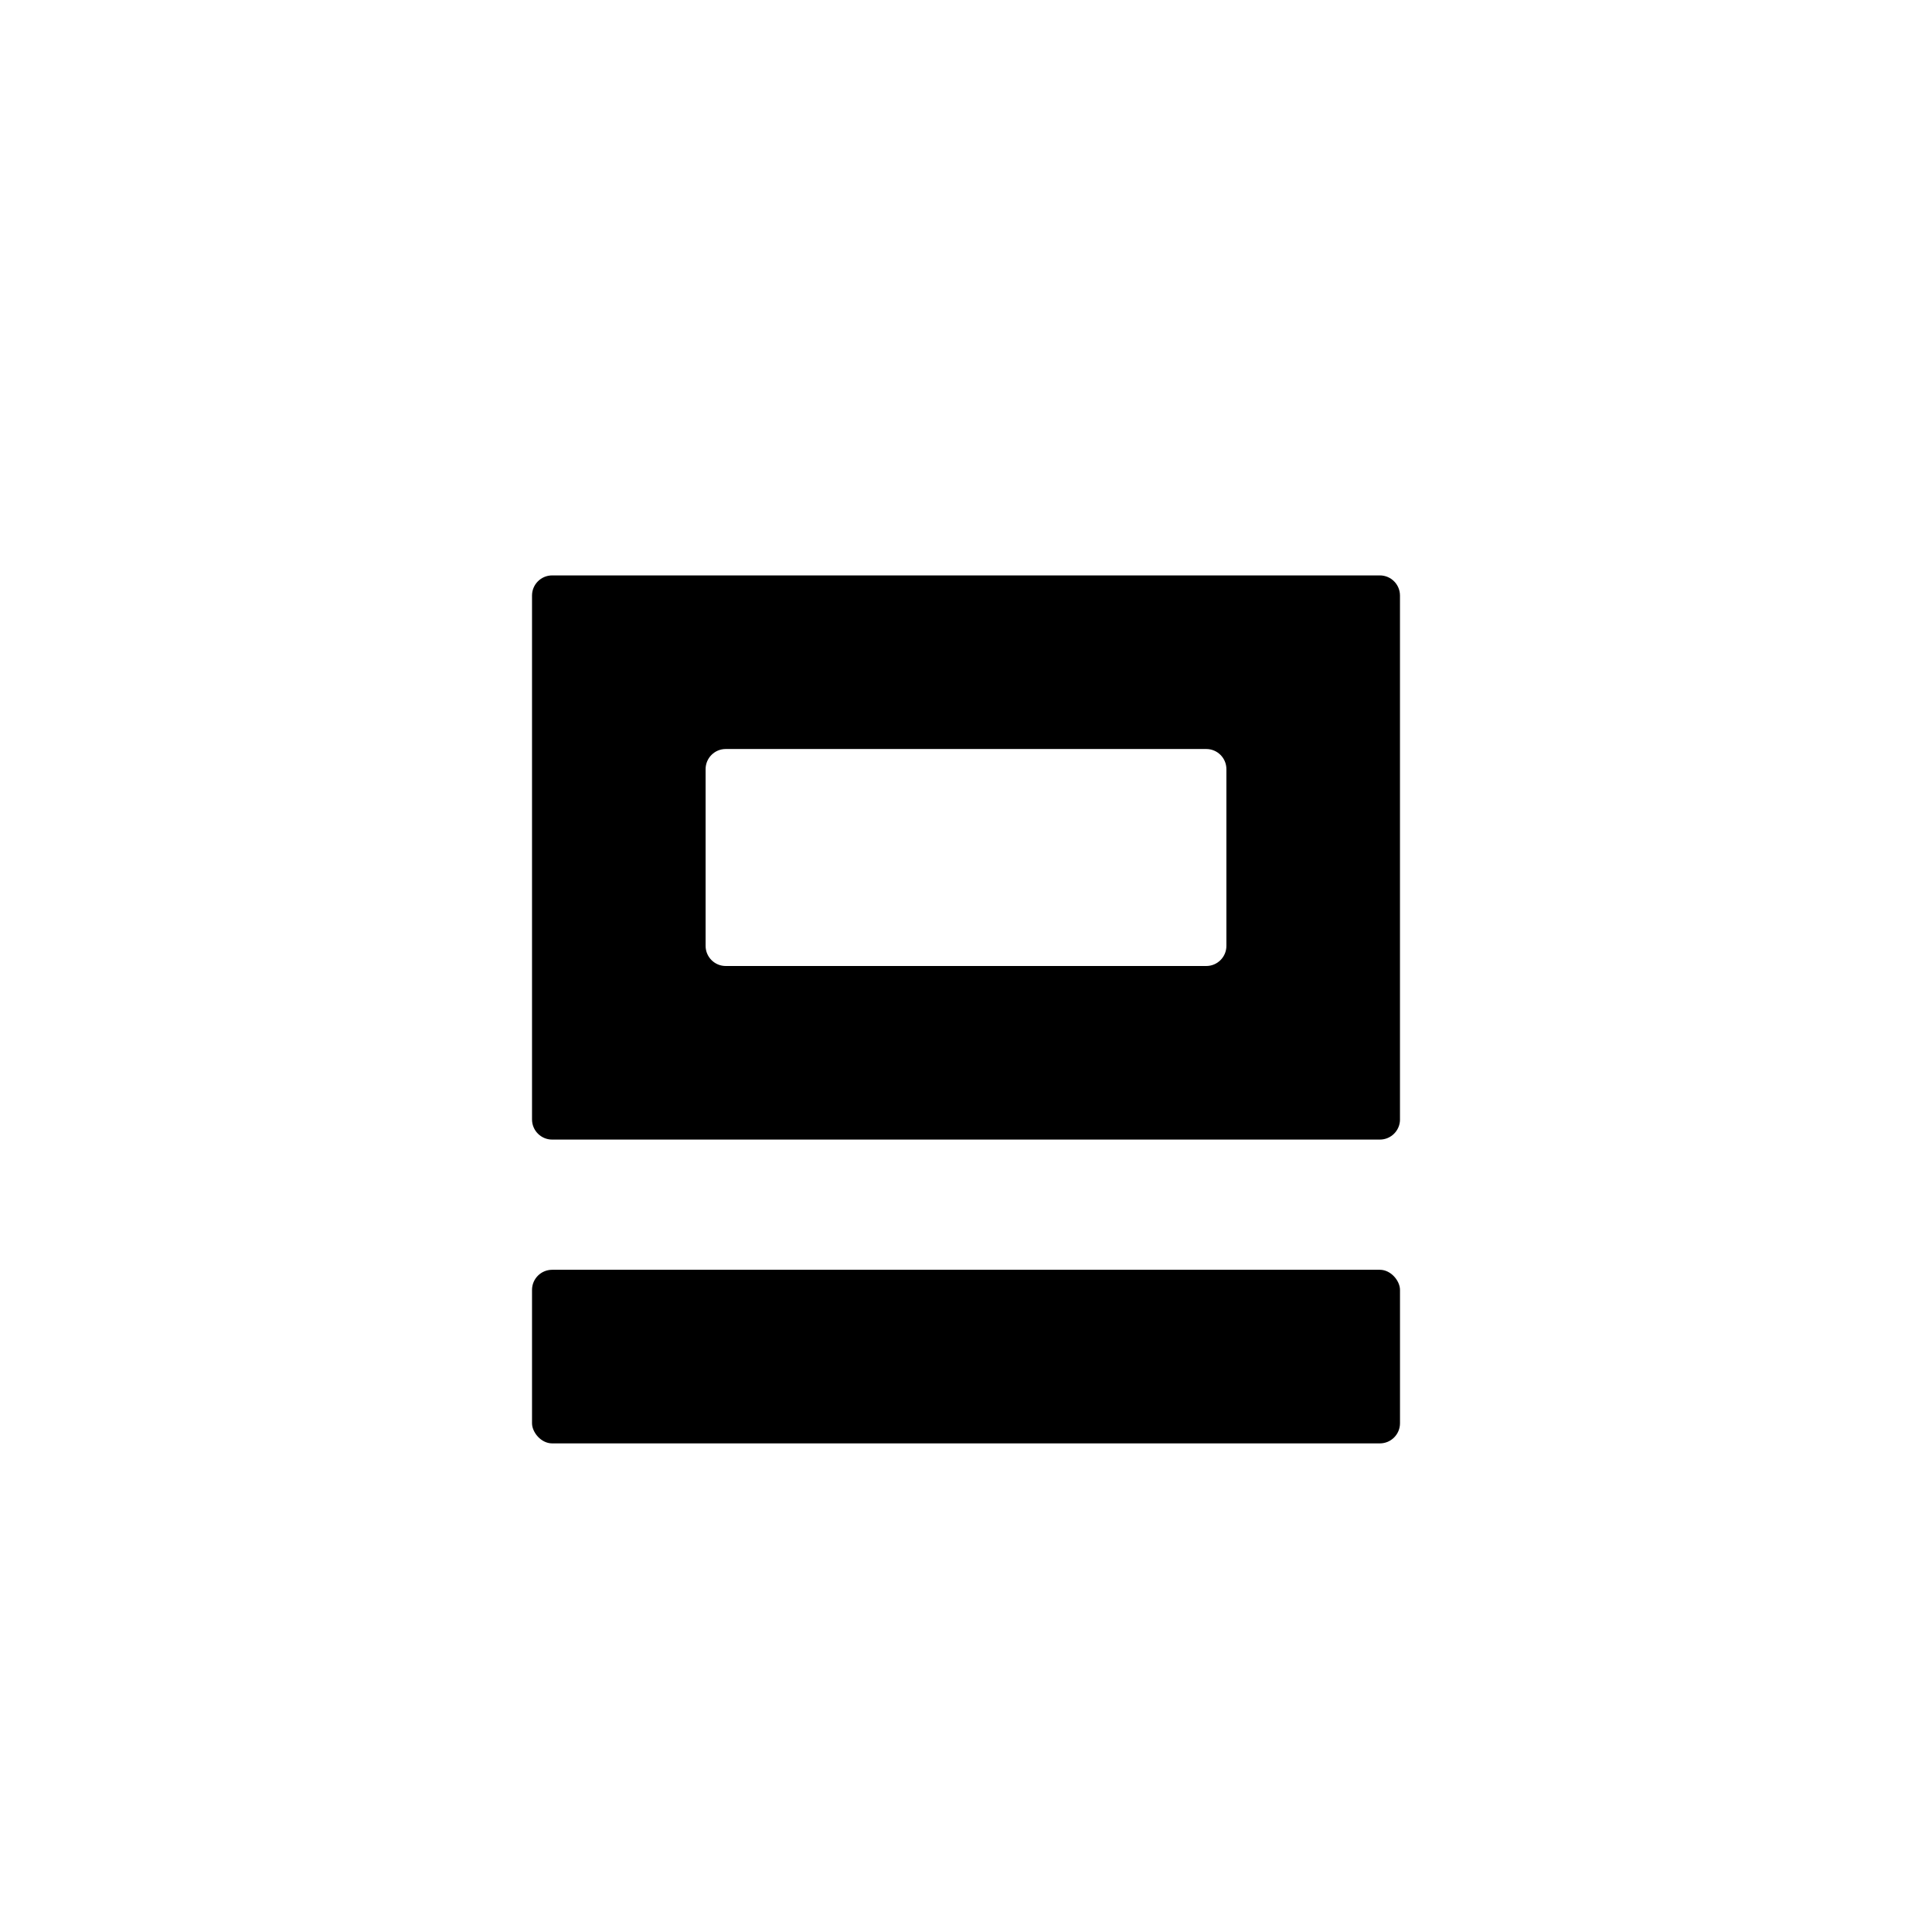 <?xml version="1.0" encoding="UTF-8"?>
<svg id="numbers" xmlns="http://www.w3.org/2000/svg" width="96" height="96" viewBox="0 0 96 96">
  <g id="U_x2B_0039">
    <rect x="26.436" y="63.095" width="43.129" height="8.626" rx="1" ry="1"/>
    <path d="M69.564,55.626l-0-26.034c0-.552-.448-1-1-1H27.436c-.552,0-1,.448-1,1v26.033c0.0.552.448,1,1,1l41.129 0c.552,0,1-.448,1-1ZM35.061,47v-8.782c0-.552.448-1,1-1h23.878c.552-0,1,.448,1,1v8.782c0,.552-.448,1-1,1h-23.878c-.552 0-1-.448-1-1Z"/>
  </g>
</svg>